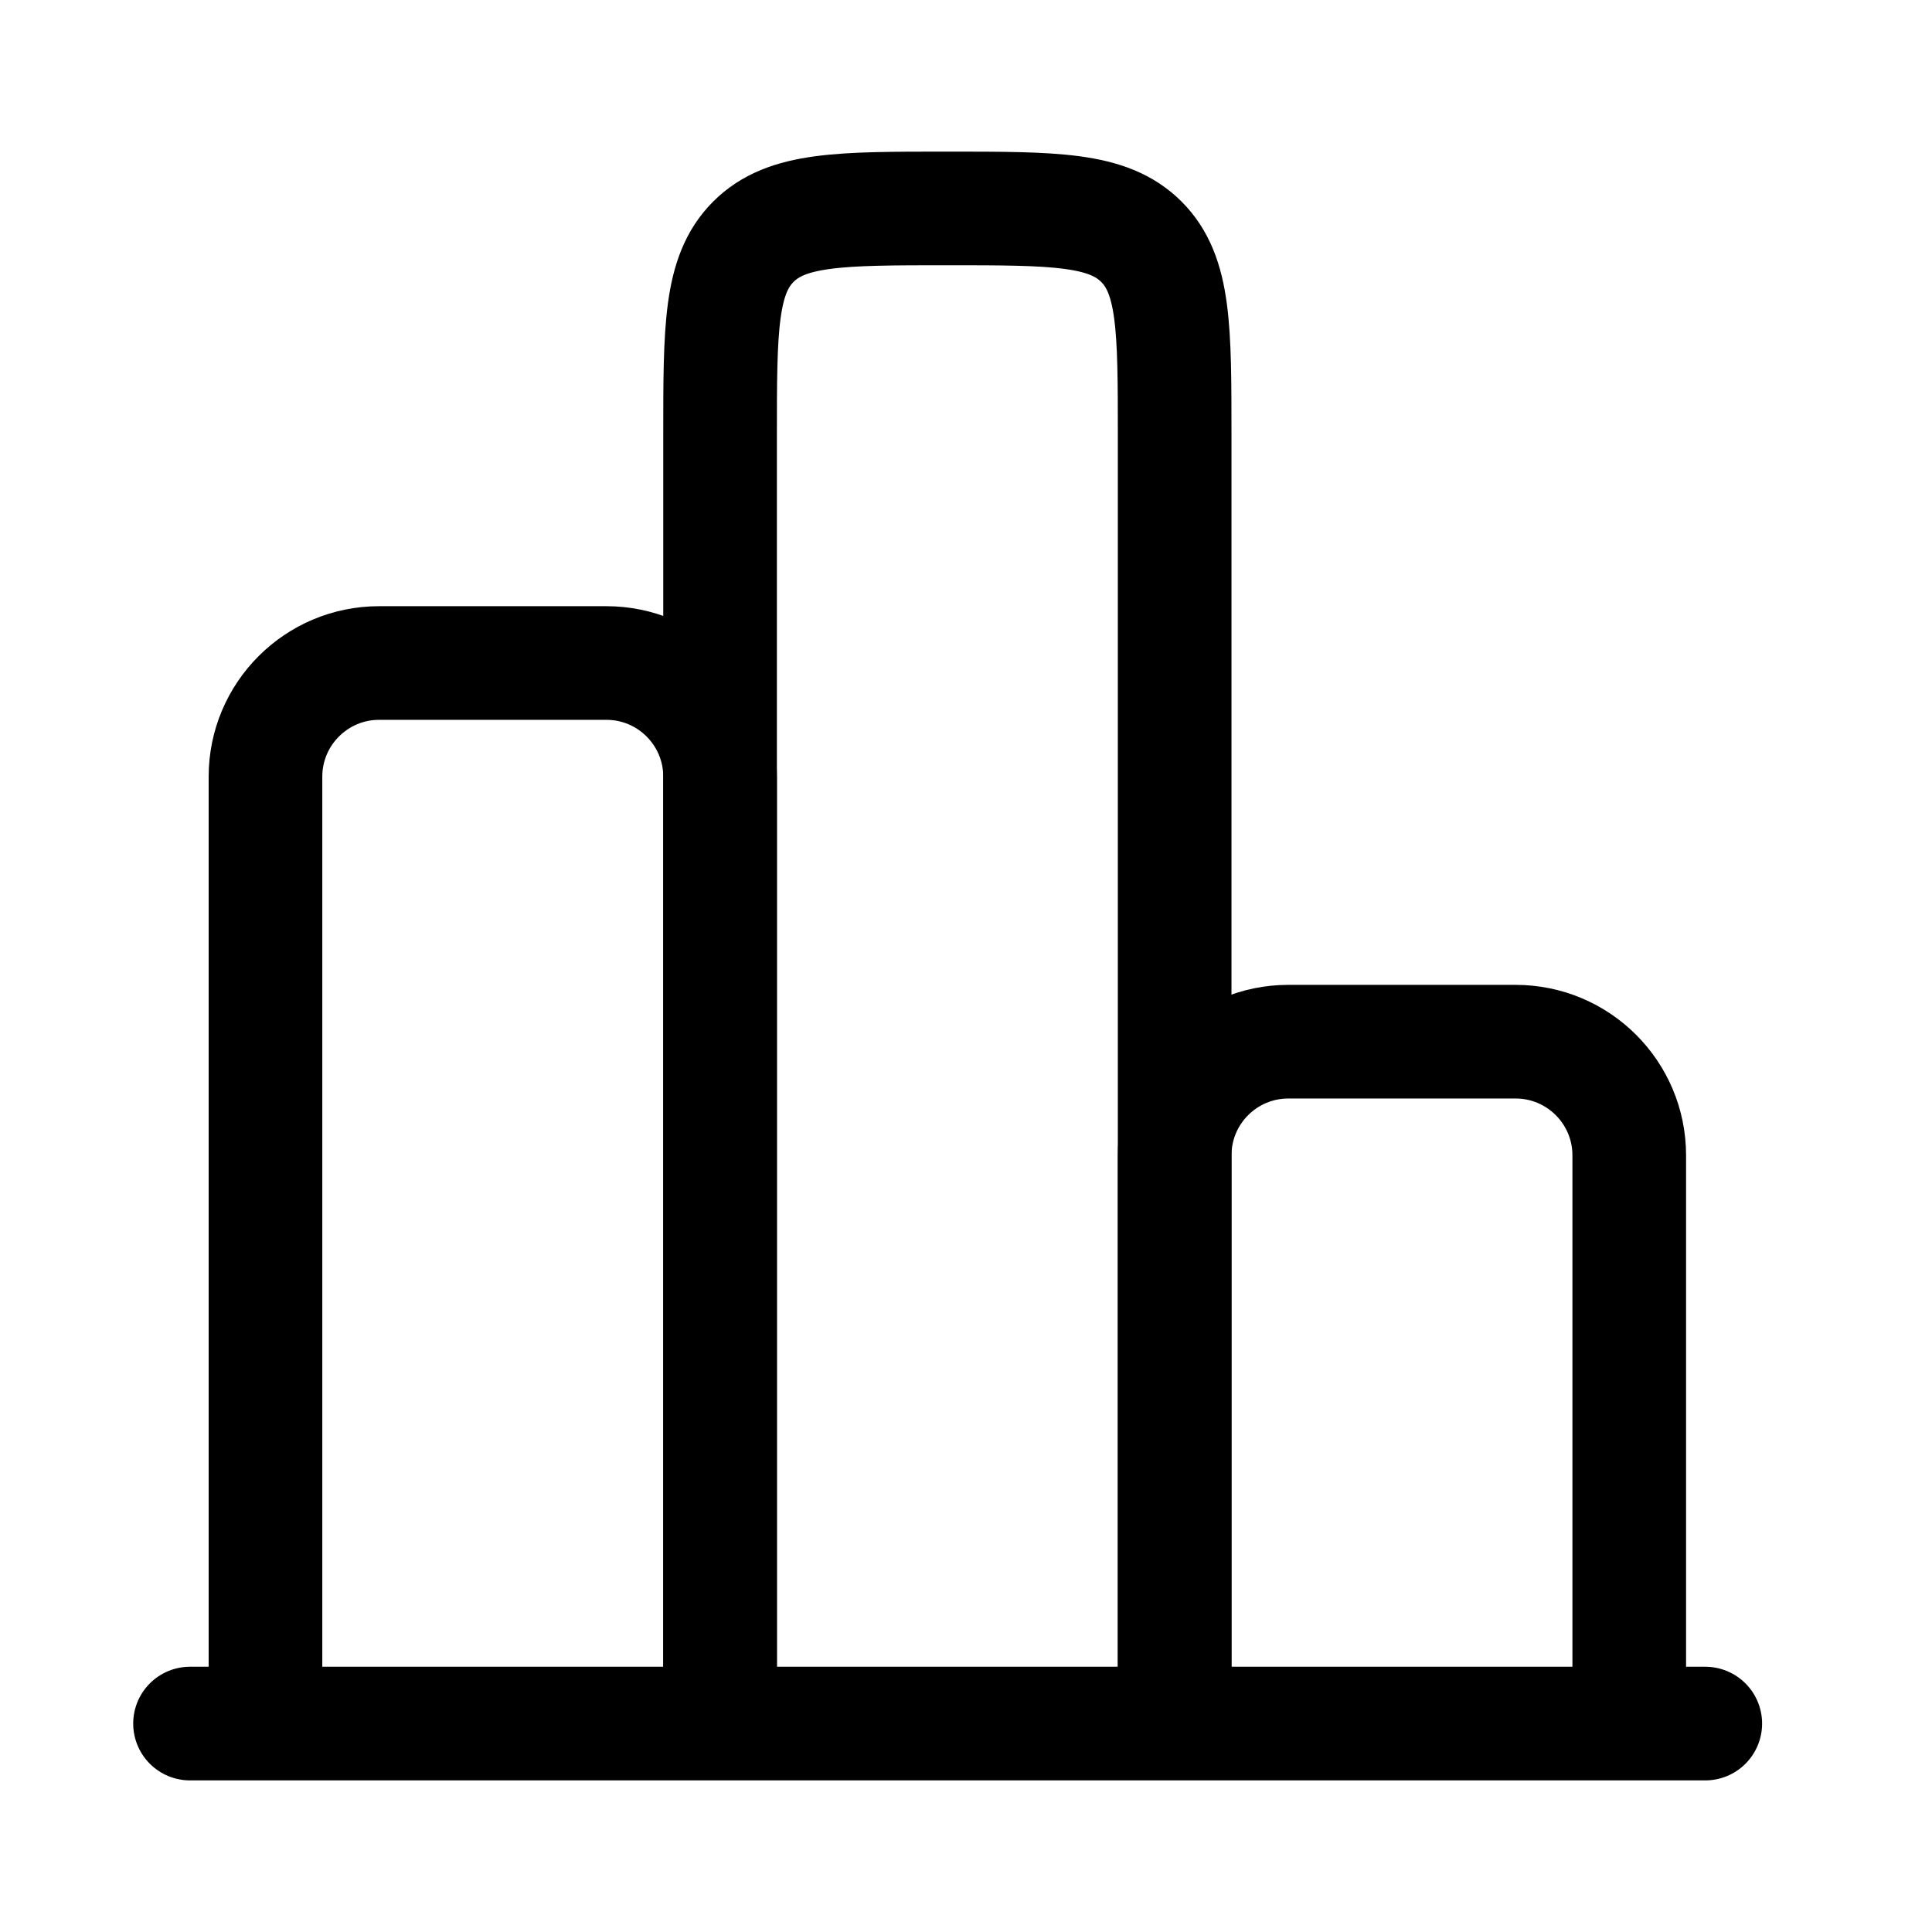 <svg width="17" height="17" viewBox="0 0 17 17" fill="none" xmlns="http://www.w3.org/2000/svg">
  <path d="M15.005 15.166H1.672" stroke="CurrentColor" stroke-linecap="round"/>
  <path
    d="M14.336 15.166V10.166C14.336 9.614 13.888 9.166 13.336 9.166H11.336C10.784 9.166 10.336 9.614 10.336 10.166V15.166"
    stroke="CurrentColor"/>
  <path
    d="M10.336 15.167V3.834C10.336 2.891 10.336 2.42 10.043 2.127C9.75 1.834 9.279 1.834 8.336 1.834C7.393 1.834 6.922 1.834 6.629 2.127C6.336 2.42 6.336 2.891 6.336 3.834V15.167"
    stroke="CurrentColor"/>
  <path
    d="M6.336 15.167V6.834C6.336 6.282 5.888 5.834 5.336 5.834H3.336C2.784 5.834 2.336 6.282 2.336 6.834V15.167"
    stroke="CurrentColor"/>
</svg>
